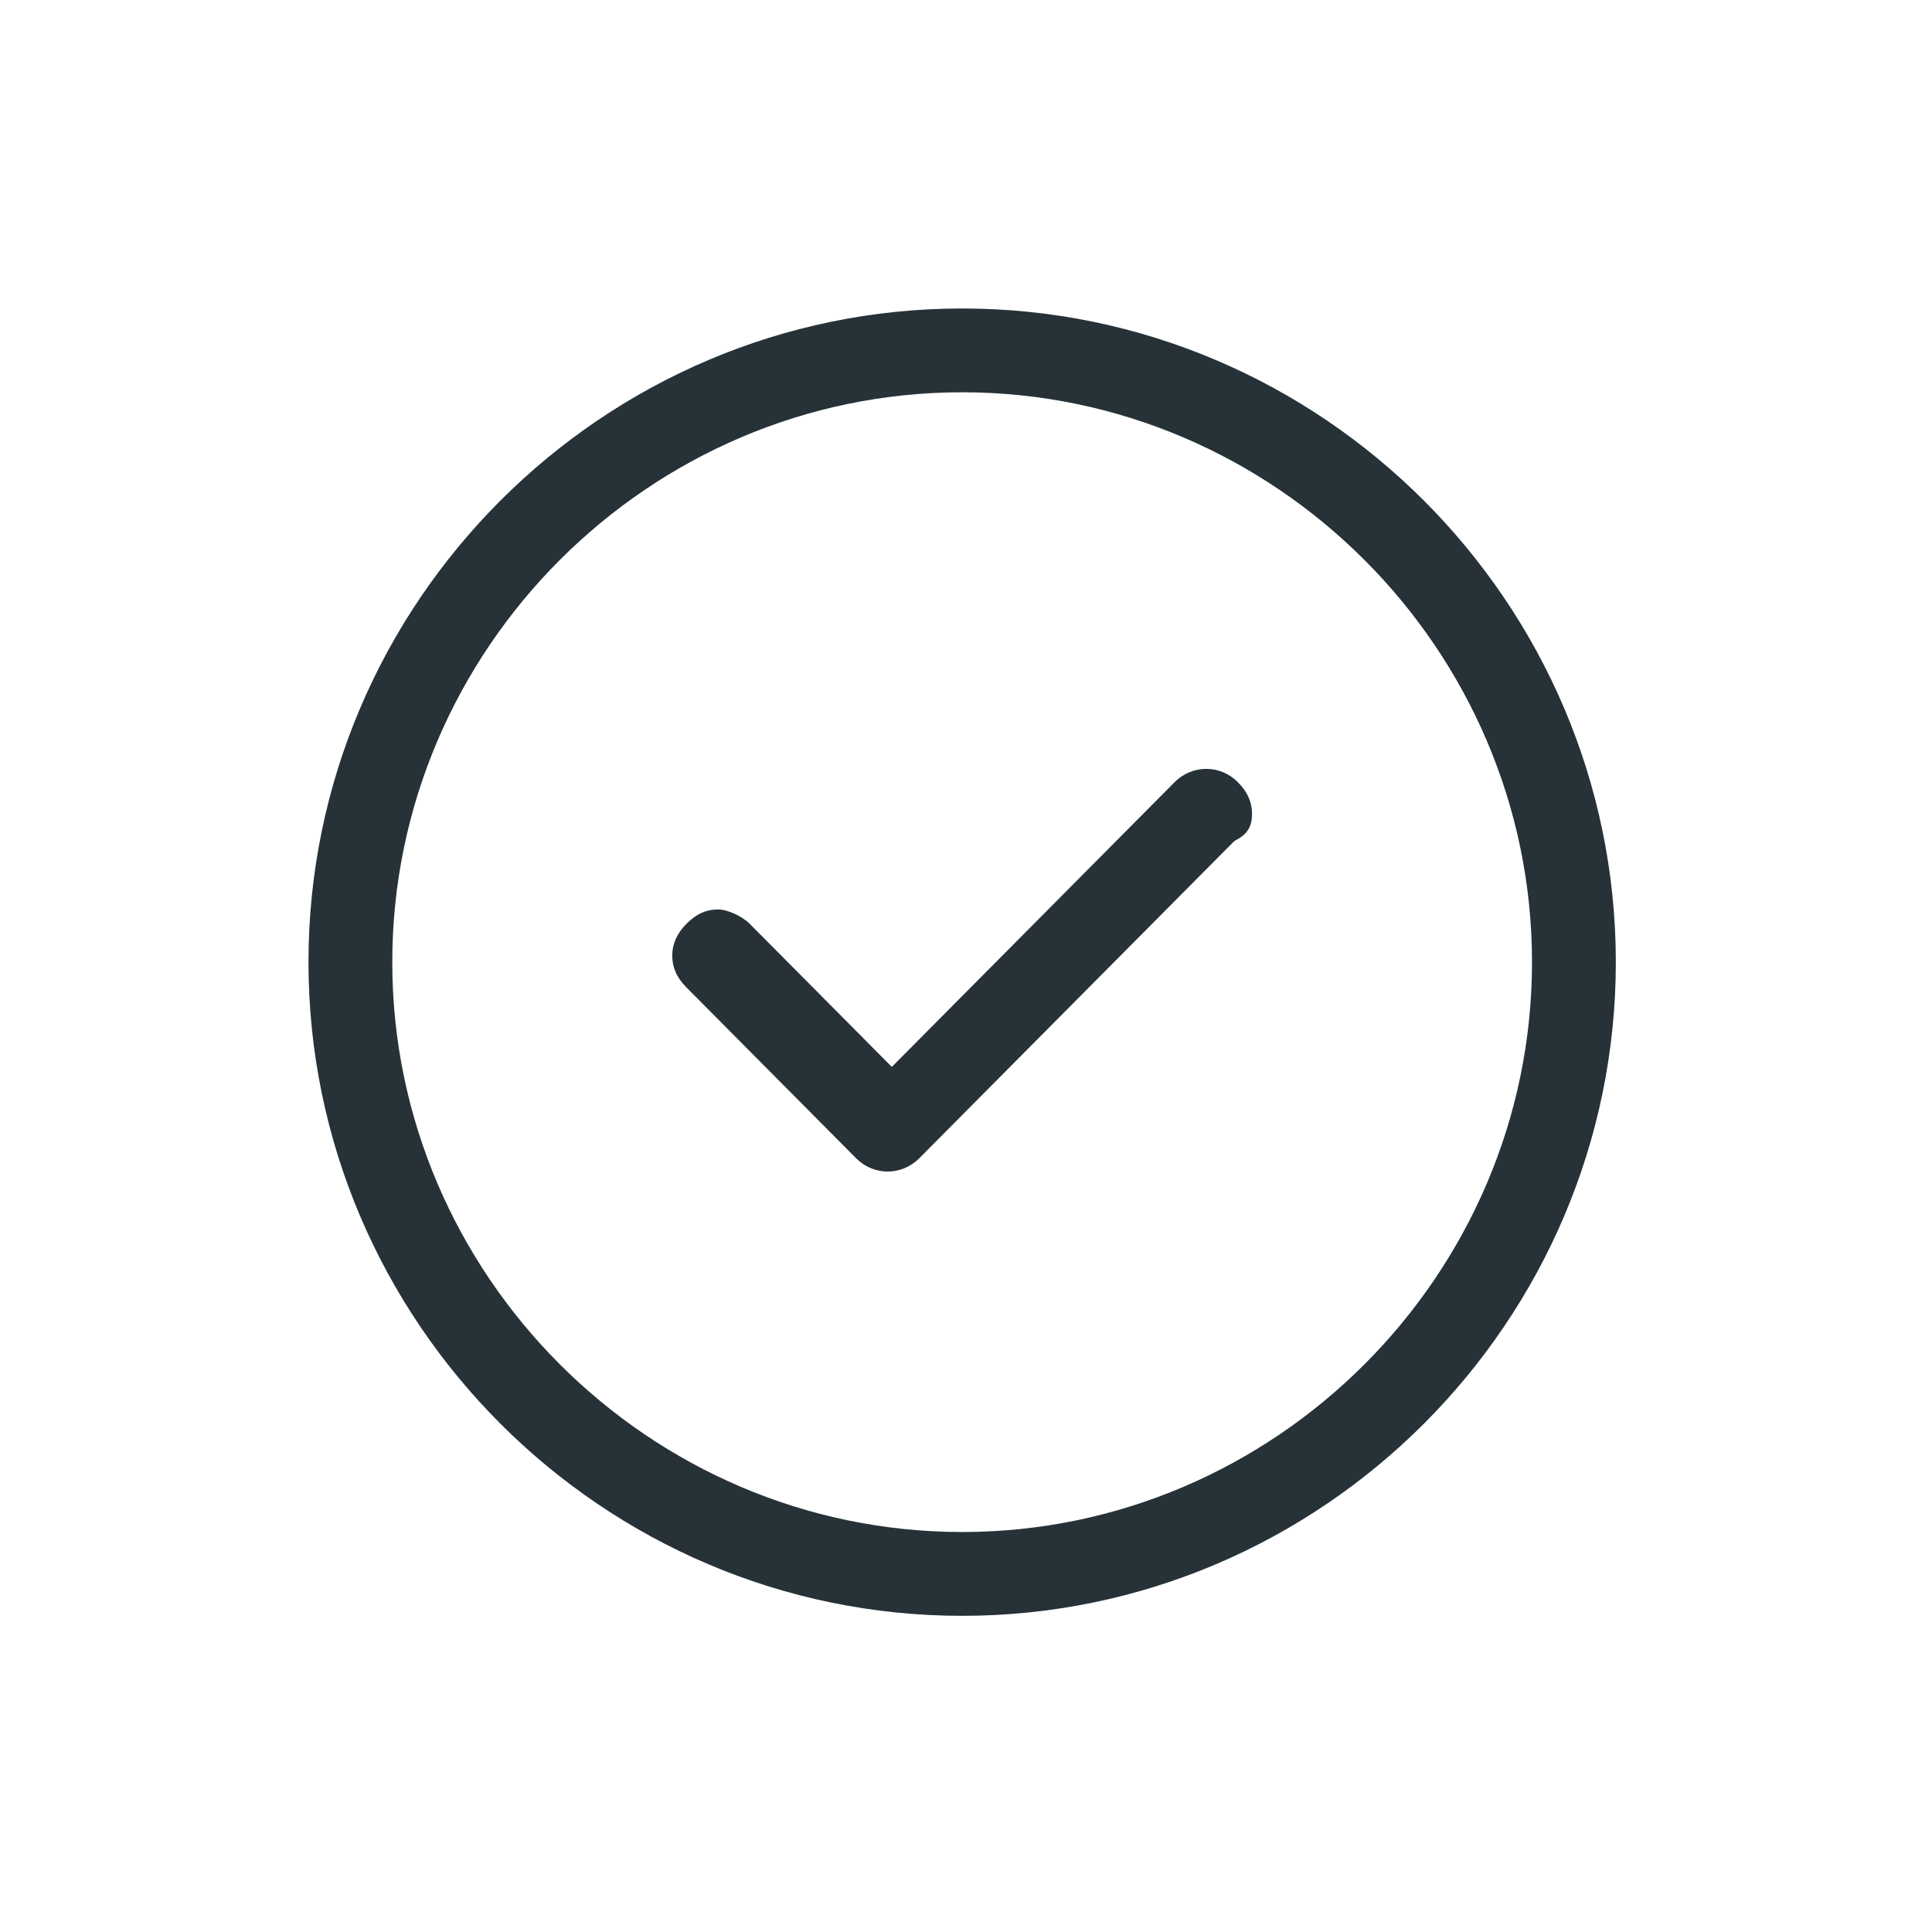 <?xml version="1.0" encoding="UTF-8"?>
<svg width="120px" height="120px" viewBox="0 0 120 120" version="1.1" xmlns="http://www.w3.org/2000/svg" xmlns:xlink="http://www.w3.org/1999/xlink">
    <!-- Generator: Sketch 43.1 (39012) - http://www.bohemiancoding.com/sketch -->
    <title>success</title>
    <desc>Created with Sketch.</desc>
    <defs></defs>
    <g id="UI-Kit" stroke="none" stroke-width="1" fill="none" fill-rule="evenodd">
        <g id="success" fill-rule="nonzero" fill="#263238">
            <path d="M59.761,19.16 C37.432,19.16 19.16,37.432 19.16,59.761 C19.16,82.09 37.432,100.362 59.761,100.362 C82.09,100.362 100.362,82.09 100.362,59.761 C100.362,37.432 82.09,19.16 59.761,19.16 Z M59.761,95.156 C40.33,95.156 24.365,79.192 24.365,59.761 C24.365,40.33 40.33,24.365 59.761,24.365 C79.192,24.365 95.156,40.33 95.156,59.761 C95.156,79.192 79.192,95.156 59.761,95.156 Z M77.766,50.559 C77.766,49.836 77.506,49.208 76.882,48.58 C75.791,47.481 74.05,47.481 72.959,48.58 L55.393,66.266 L46.563,57.376 C46.1,56.91 45.19,56.487 44.601,56.487 C43.886,56.487 43.263,56.748 42.64,57.376 C42.082,57.937 41.755,58.595 41.755,59.355 C41.755,60.078 42.016,60.707 42.64,61.335 L53.174,71.942 C54.266,73.041 56.006,73.041 57.097,71.942 L76.625,52.28 L76.754,52.187 C77.492,51.816 77.766,51.309 77.766,50.559 Z" id="Shape"></path>
        </g>
    </g>
</svg>